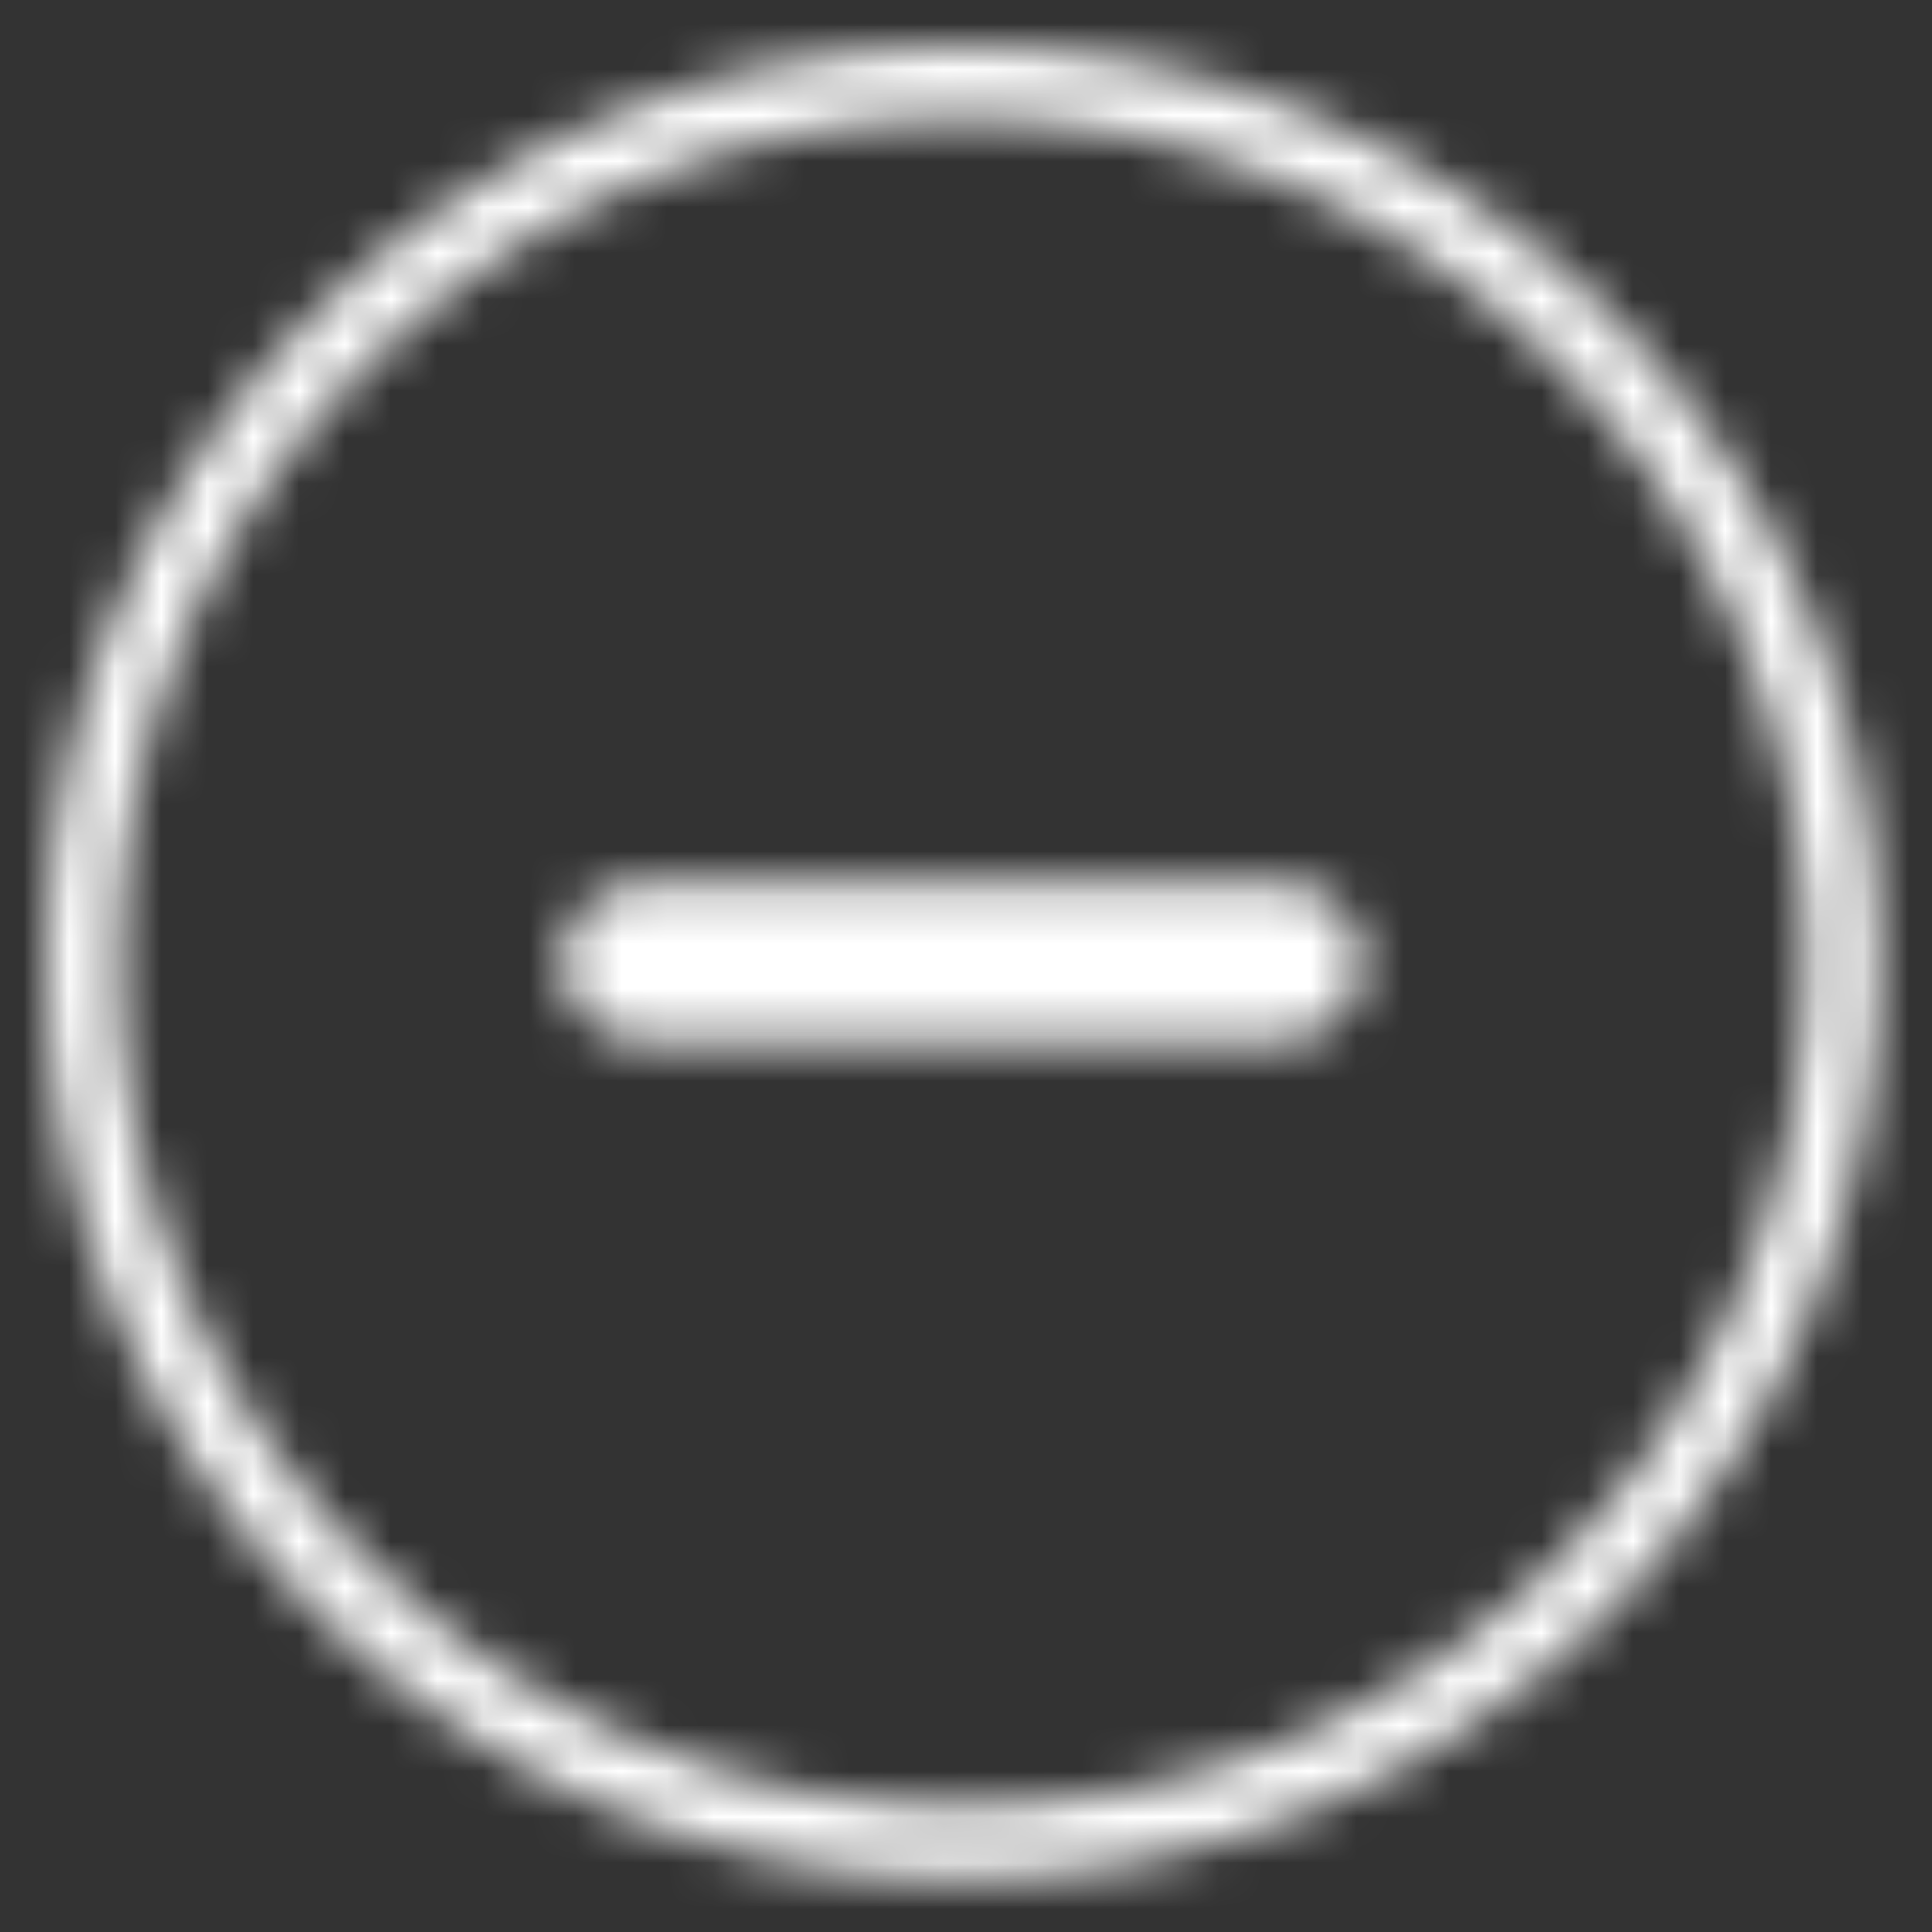 <?xml version="1.0" encoding="UTF-8"?>
<svg width="42px" height="42px" viewBox="0 0 42 42" version="1.1" xmlns="http://www.w3.org/2000/svg" xmlns:xlink="http://www.w3.org/1999/xlink">
    <rect x="0" y="0" width="42" height="42" fill="#333333" stroke="none"/>
    <!-- Generator: Sketch 48.2 (47327) - http://www.bohemiancoding.com/sketch -->
    <title>Bonds/Icons/Global/Subtract/Default</title>
    <desc>Created with Sketch.</desc>
    <defs>
        <path d="M20.922,1 C31.924,1 40.844,9.919 40.844,20.922 C40.844,31.924 31.924,40.844 20.922,40.844 C9.919,40.844 1,31.924 1,20.922 C1,9.919 9.919,1 20.922,1 Z M20.922,39.271 C31.056,39.271 39.271,31.056 39.271,20.922 C39.271,10.788 31.056,2.573 20.922,2.573 C10.788,2.573 2.573,10.788 2.573,20.922 C2.573,31.056 10.788,39.271 20.922,39.271 Z M27.914,19.203 C28.859,19.203 29.633,19.977 29.633,20.922 C29.633,21.867 28.859,22.641 27.914,22.641 L13.93,22.641 C12.984,22.641 12.211,21.867 12.211,20.922 C12.211,19.977 12.984,19.203 13.93,19.203 L27.914,19.203 Z" id="path-1"></path>
    </defs>
    <g id="Icons" stroke="none" stroke-width="1" fill="none" fill-rule="evenodd">
        <g id="Bonds/Icons/Global/Subtract/Default">
            <mask id="mask-2" fill="white">
                <use xlink:href="#path-1"></use>
            </mask>
            <g id="Shape" fill-rule="nonzero"></g>
            <g id="Bonds/Colours/General/White" mask="url(#mask-2)" fill="#FFFFFF">
                <rect id="Rectangle-3" x="0" y="0" width="42" height="42"></rect>
            </g>
        </g>
    </g>
</svg>